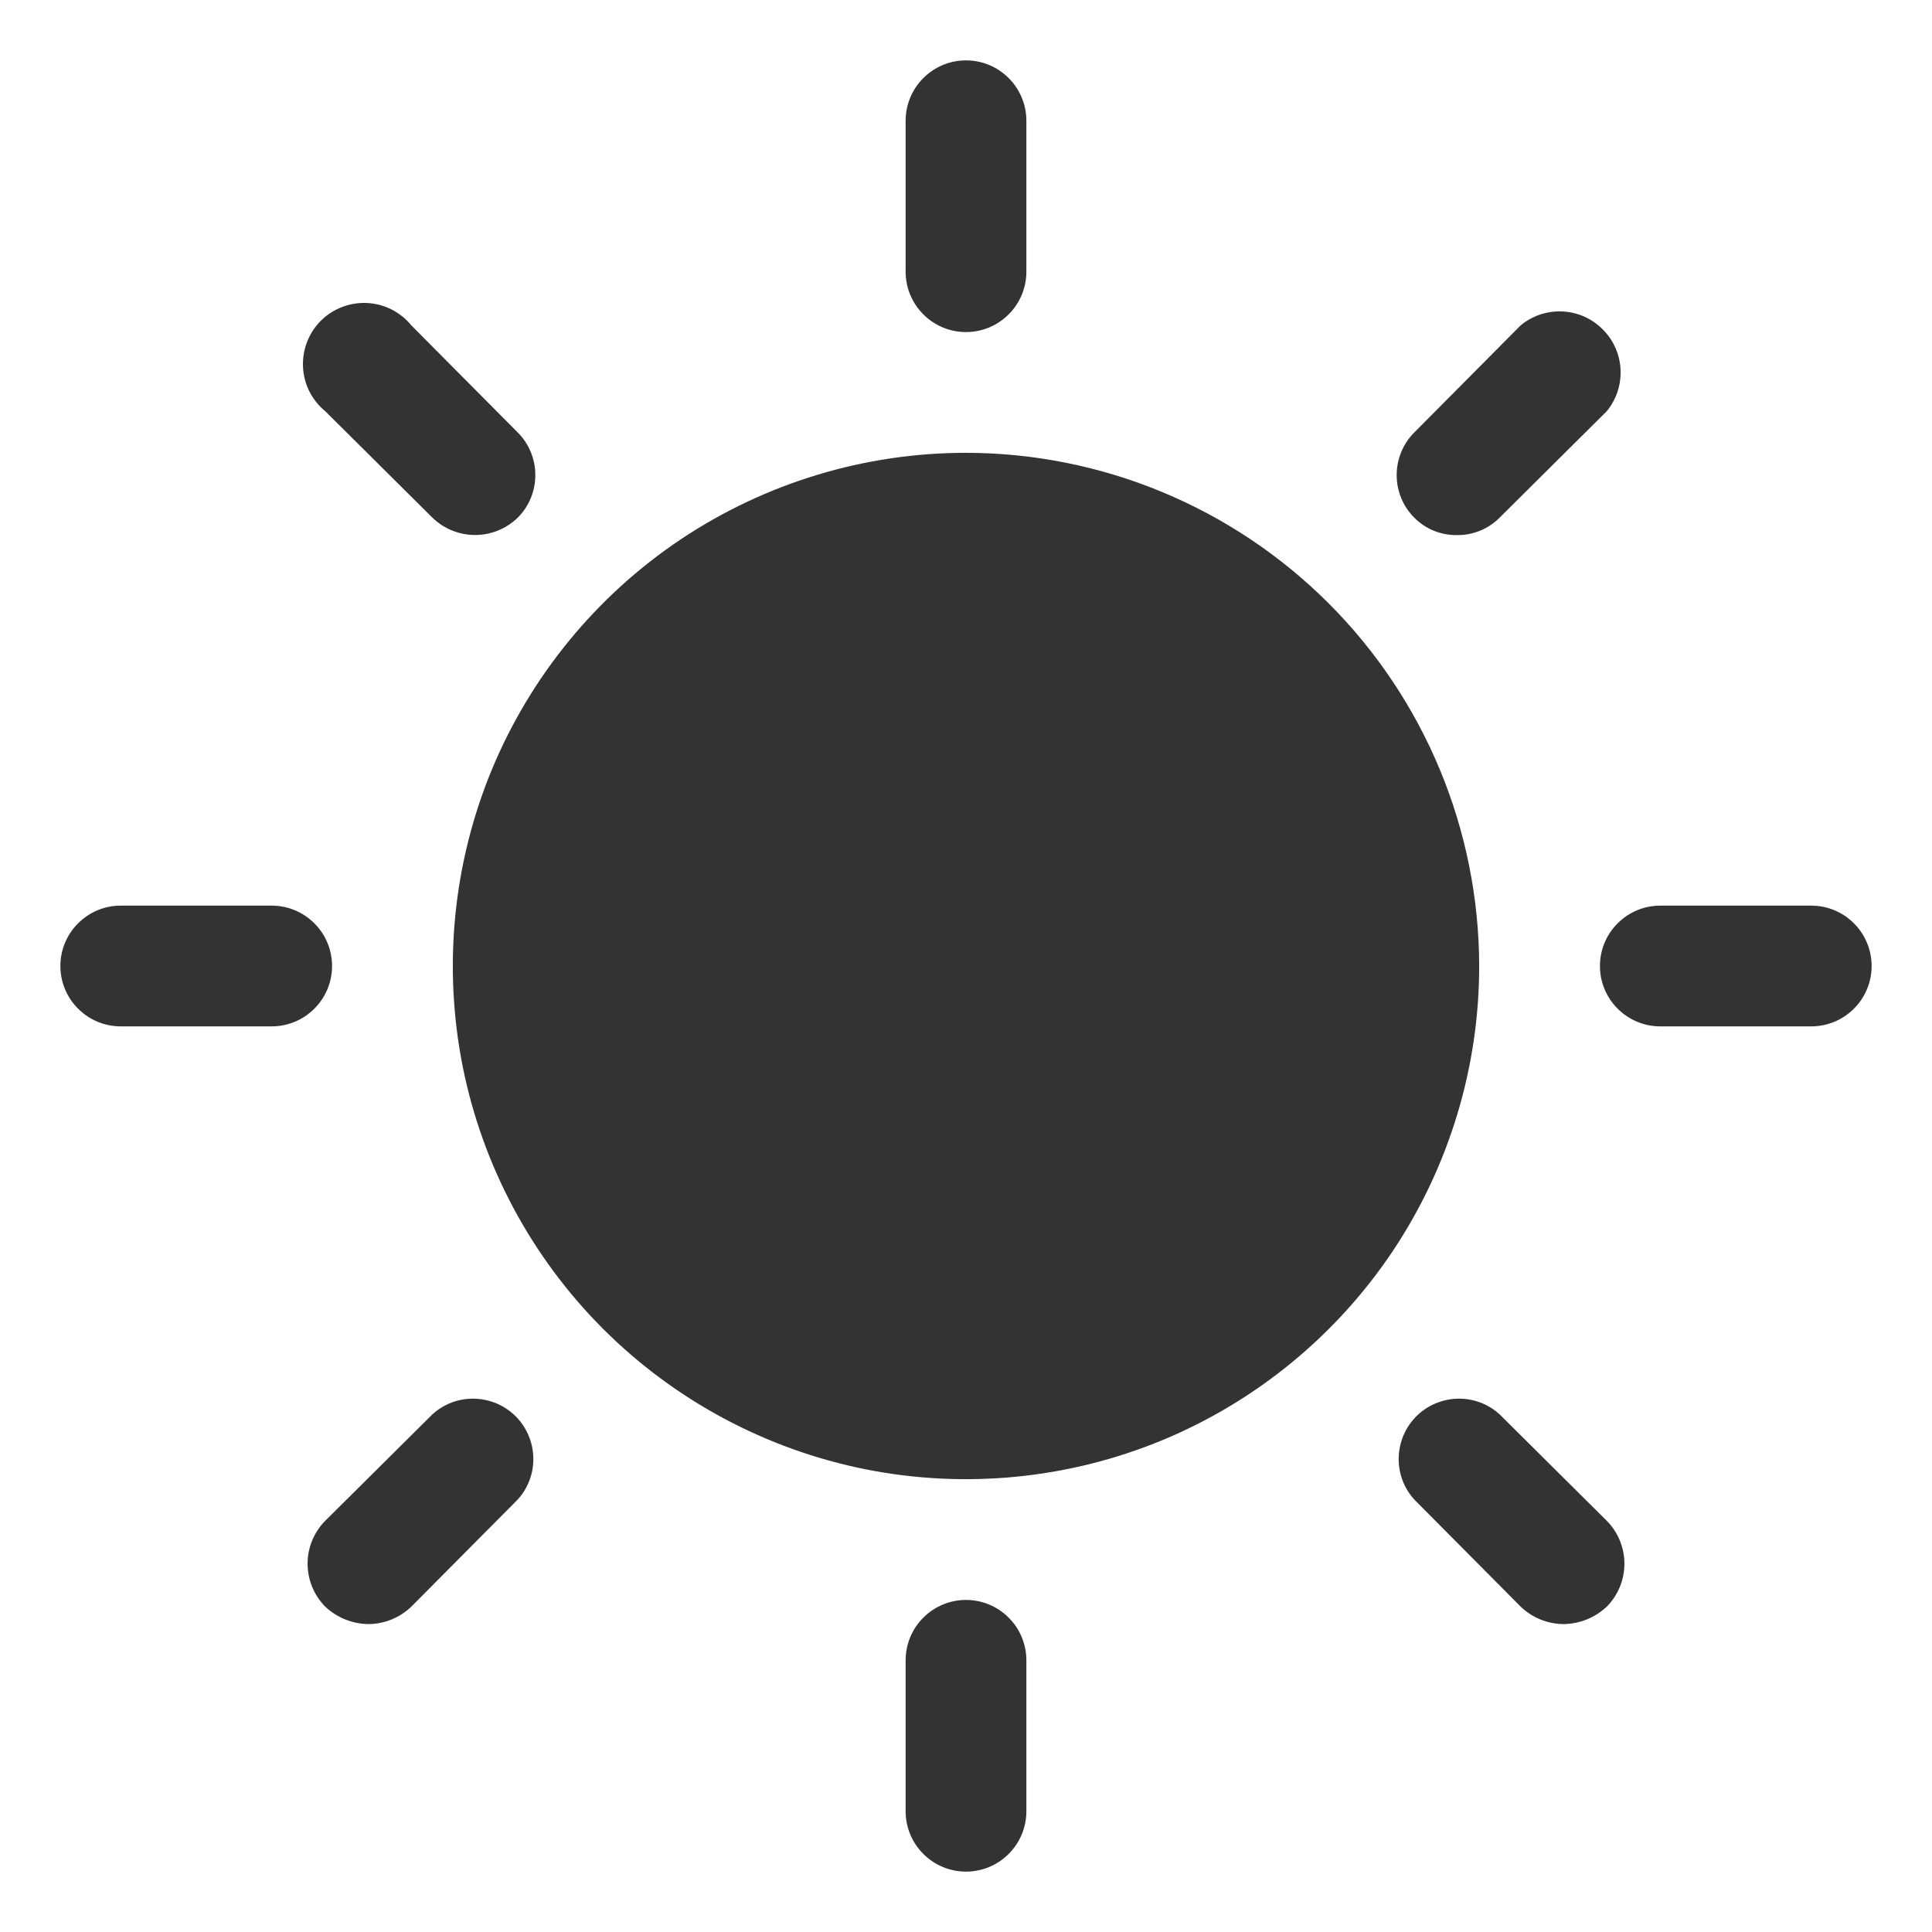 <svg width="24" height="24" viewBox="0 0 24 24" fill="none" xmlns="http://www.w3.org/2000/svg">
<path d="M18.375 12C18.375 13.261 18.001 14.493 17.301 15.542C16.6 16.59 15.604 17.407 14.44 17.89C13.275 18.372 11.993 18.498 10.756 18.253C9.52 18.006 8.384 17.399 7.492 16.508C6.601 15.616 5.993 14.48 5.747 13.244C5.502 12.007 5.628 10.725 6.11 9.56C6.593 8.396 7.41 7.4 8.458 6.699C9.507 5.999 10.739 5.625 12 5.625C13.69 5.627 15.31 6.3 16.505 7.495C17.7 8.69 18.372 10.31 18.375 12ZM12 4.125C12.199 4.125 12.39 4.046 12.53 3.905C12.671 3.765 12.75 3.574 12.75 3.375V1.5C12.75 1.301 12.671 1.11 12.53 0.97C12.39 0.829 12.199 0.75 12 0.75C11.801 0.75 11.61 0.829 11.47 0.97C11.329 1.11 11.25 1.301 11.25 1.5V3.375C11.25 3.574 11.329 3.765 11.47 3.905C11.61 4.046 11.801 4.125 12 4.125ZM5.372 6.431C5.514 6.569 5.704 6.646 5.902 6.646C6.099 6.646 6.289 6.569 6.431 6.431C6.572 6.291 6.65 6.1 6.65 5.902C6.65 5.703 6.572 5.512 6.431 5.372L5.109 4.041C5.042 3.959 4.958 3.892 4.864 3.844C4.769 3.796 4.665 3.769 4.56 3.764C4.454 3.759 4.348 3.776 4.249 3.814C4.15 3.852 4.06 3.91 3.985 3.985C3.91 4.06 3.852 4.15 3.814 4.249C3.776 4.348 3.759 4.454 3.764 4.56C3.769 4.665 3.796 4.769 3.844 4.864C3.892 4.958 3.959 5.042 4.041 5.109L5.372 6.431ZM4.125 12C4.125 11.801 4.046 11.61 3.905 11.47C3.765 11.329 3.574 11.25 3.375 11.25H1.5C1.301 11.25 1.11 11.329 0.97 11.47C0.829 11.61 0.75 11.801 0.75 12C0.75 12.199 0.829 12.39 0.97 12.53C1.11 12.671 1.301 12.75 1.5 12.75H3.375C3.574 12.75 3.765 12.671 3.905 12.53C4.046 12.39 4.125 12.199 4.125 12ZM5.372 17.569L4.041 18.891C3.9 19.033 3.821 19.225 3.821 19.425C3.821 19.625 3.9 19.817 4.041 19.959C4.186 20.095 4.376 20.172 4.575 20.175C4.774 20.174 4.965 20.097 5.109 19.959L6.431 18.628C6.561 18.485 6.63 18.299 6.625 18.106C6.62 17.914 6.542 17.73 6.406 17.594C6.27 17.458 6.086 17.38 5.894 17.375C5.701 17.37 5.515 17.439 5.372 17.569ZM12 19.875C11.801 19.875 11.61 19.954 11.47 20.095C11.329 20.235 11.25 20.426 11.25 20.625V22.5C11.25 22.699 11.329 22.89 11.47 23.03C11.61 23.171 11.801 23.25 12 23.25C12.199 23.25 12.39 23.171 12.53 23.03C12.671 22.89 12.75 22.699 12.75 22.5V20.625C12.75 20.426 12.671 20.235 12.53 20.095C12.39 19.954 12.199 19.875 12 19.875ZM18.628 17.569C18.485 17.439 18.299 17.37 18.106 17.375C17.914 17.38 17.73 17.458 17.594 17.594C17.458 17.73 17.38 17.914 17.375 18.106C17.37 18.299 17.439 18.485 17.569 18.628L18.891 19.959C19.035 20.097 19.226 20.174 19.425 20.175C19.624 20.172 19.814 20.095 19.959 19.959C20.1 19.817 20.179 19.625 20.179 19.425C20.179 19.225 20.1 19.033 19.959 18.891L18.628 17.569ZM22.5 11.25H20.625C20.426 11.25 20.235 11.329 20.095 11.47C19.954 11.61 19.875 11.801 19.875 12C19.875 12.199 19.954 12.39 20.095 12.53C20.235 12.671 20.426 12.75 20.625 12.75H22.5C22.699 12.75 22.89 12.671 23.03 12.53C23.171 12.39 23.25 12.199 23.25 12C23.25 11.801 23.171 11.61 23.03 11.47C22.89 11.329 22.699 11.25 22.5 11.25ZM18.103 6.647C18.201 6.648 18.297 6.629 18.387 6.592C18.478 6.555 18.559 6.5 18.628 6.431L19.959 5.109C20.079 4.964 20.14 4.779 20.131 4.59C20.122 4.402 20.043 4.224 19.909 4.091C19.776 3.957 19.598 3.878 19.41 3.869C19.221 3.86 19.036 3.921 18.891 4.041L17.569 5.372C17.428 5.512 17.35 5.703 17.35 5.902C17.35 6.1 17.428 6.291 17.569 6.431C17.639 6.502 17.722 6.557 17.814 6.594C17.906 6.631 18.004 6.649 18.103 6.647Z" fill="#333333"/>
</svg>
